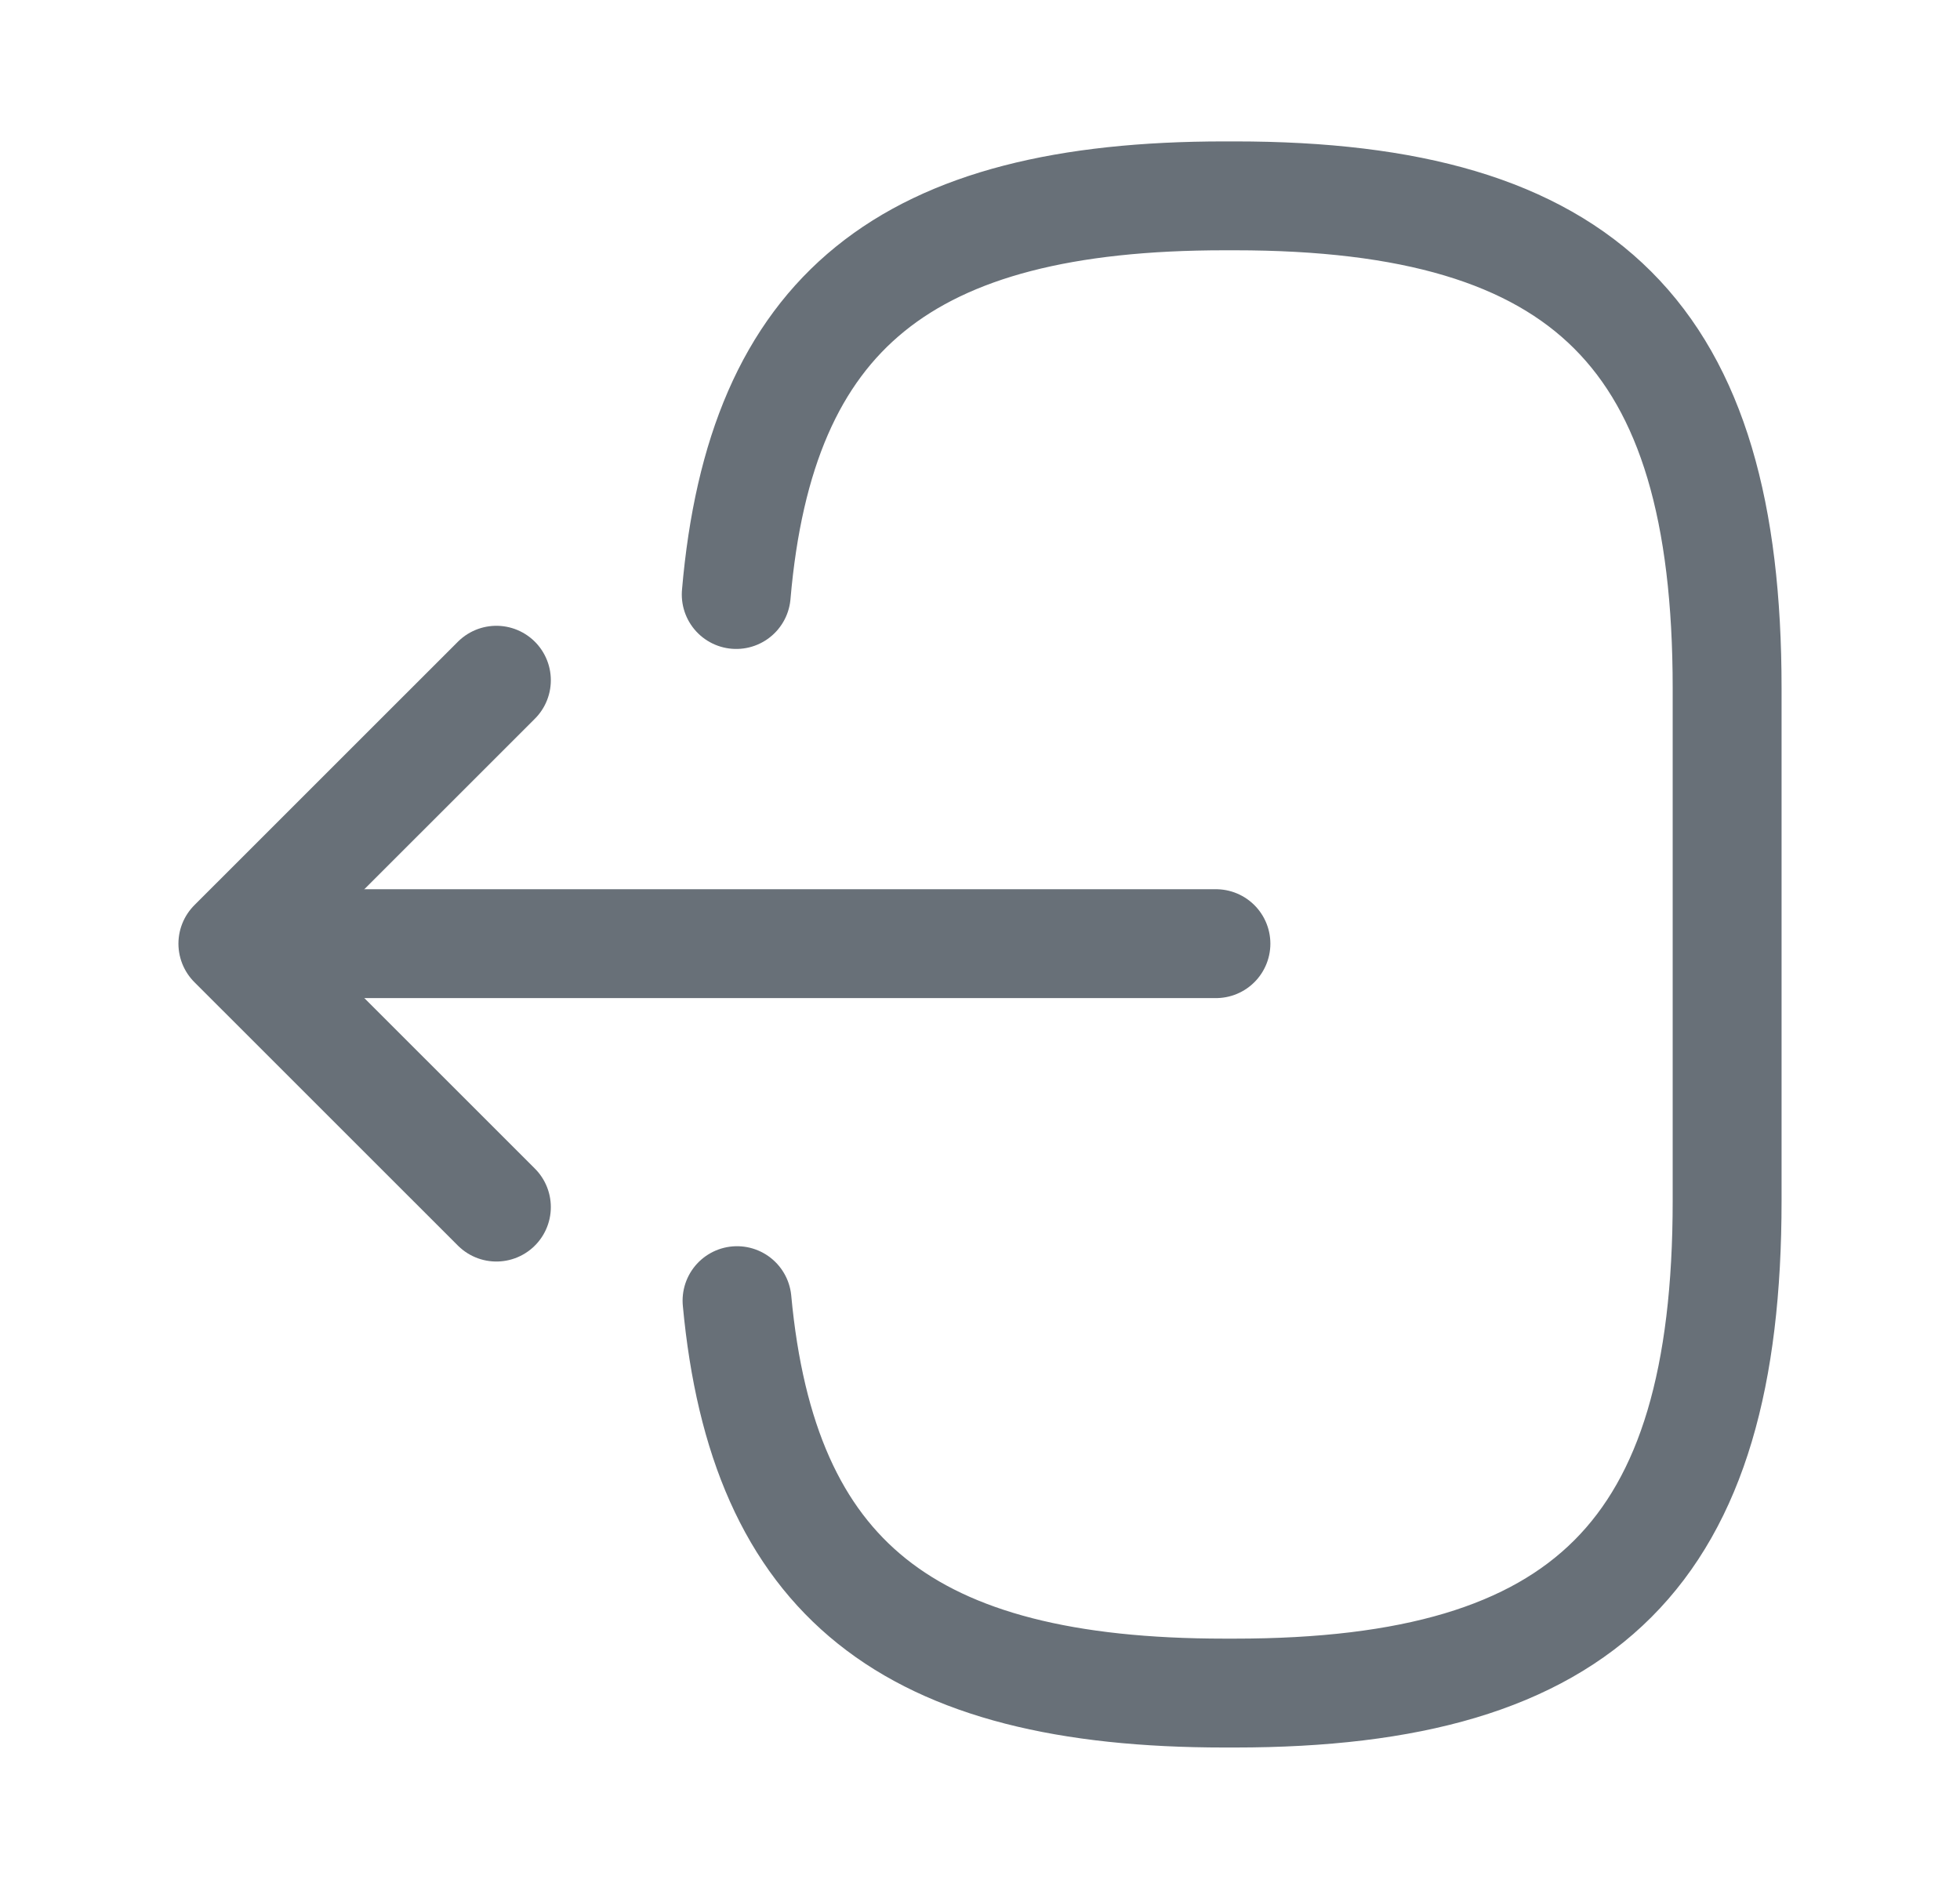 <svg width="27" height="26" viewBox="0 0 27 26" fill="none" xmlns="http://www.w3.org/2000/svg">
<path d="M10.142 8.19C10.478 4.29 12.482 2.698 16.869 2.698H17.01C21.853 2.698 23.792 4.637 23.792 9.479V16.543C23.792 21.385 21.853 23.324 17.01 23.324H16.869C12.514 23.324 10.51 21.753 10.153 17.918" stroke="#687078" stroke-width="1.5" stroke-linecap="round" stroke-linejoin="round"/>
<path d="M16.75 13H4.422" stroke="#687078" stroke-width="1.5" stroke-linecap="round" stroke-linejoin="round"/>
<path d="M6.838 9.371L3.208 13L6.838 16.629" stroke="#687078" stroke-width="1.5" stroke-linecap="round" stroke-linejoin="round"/>
</svg>
